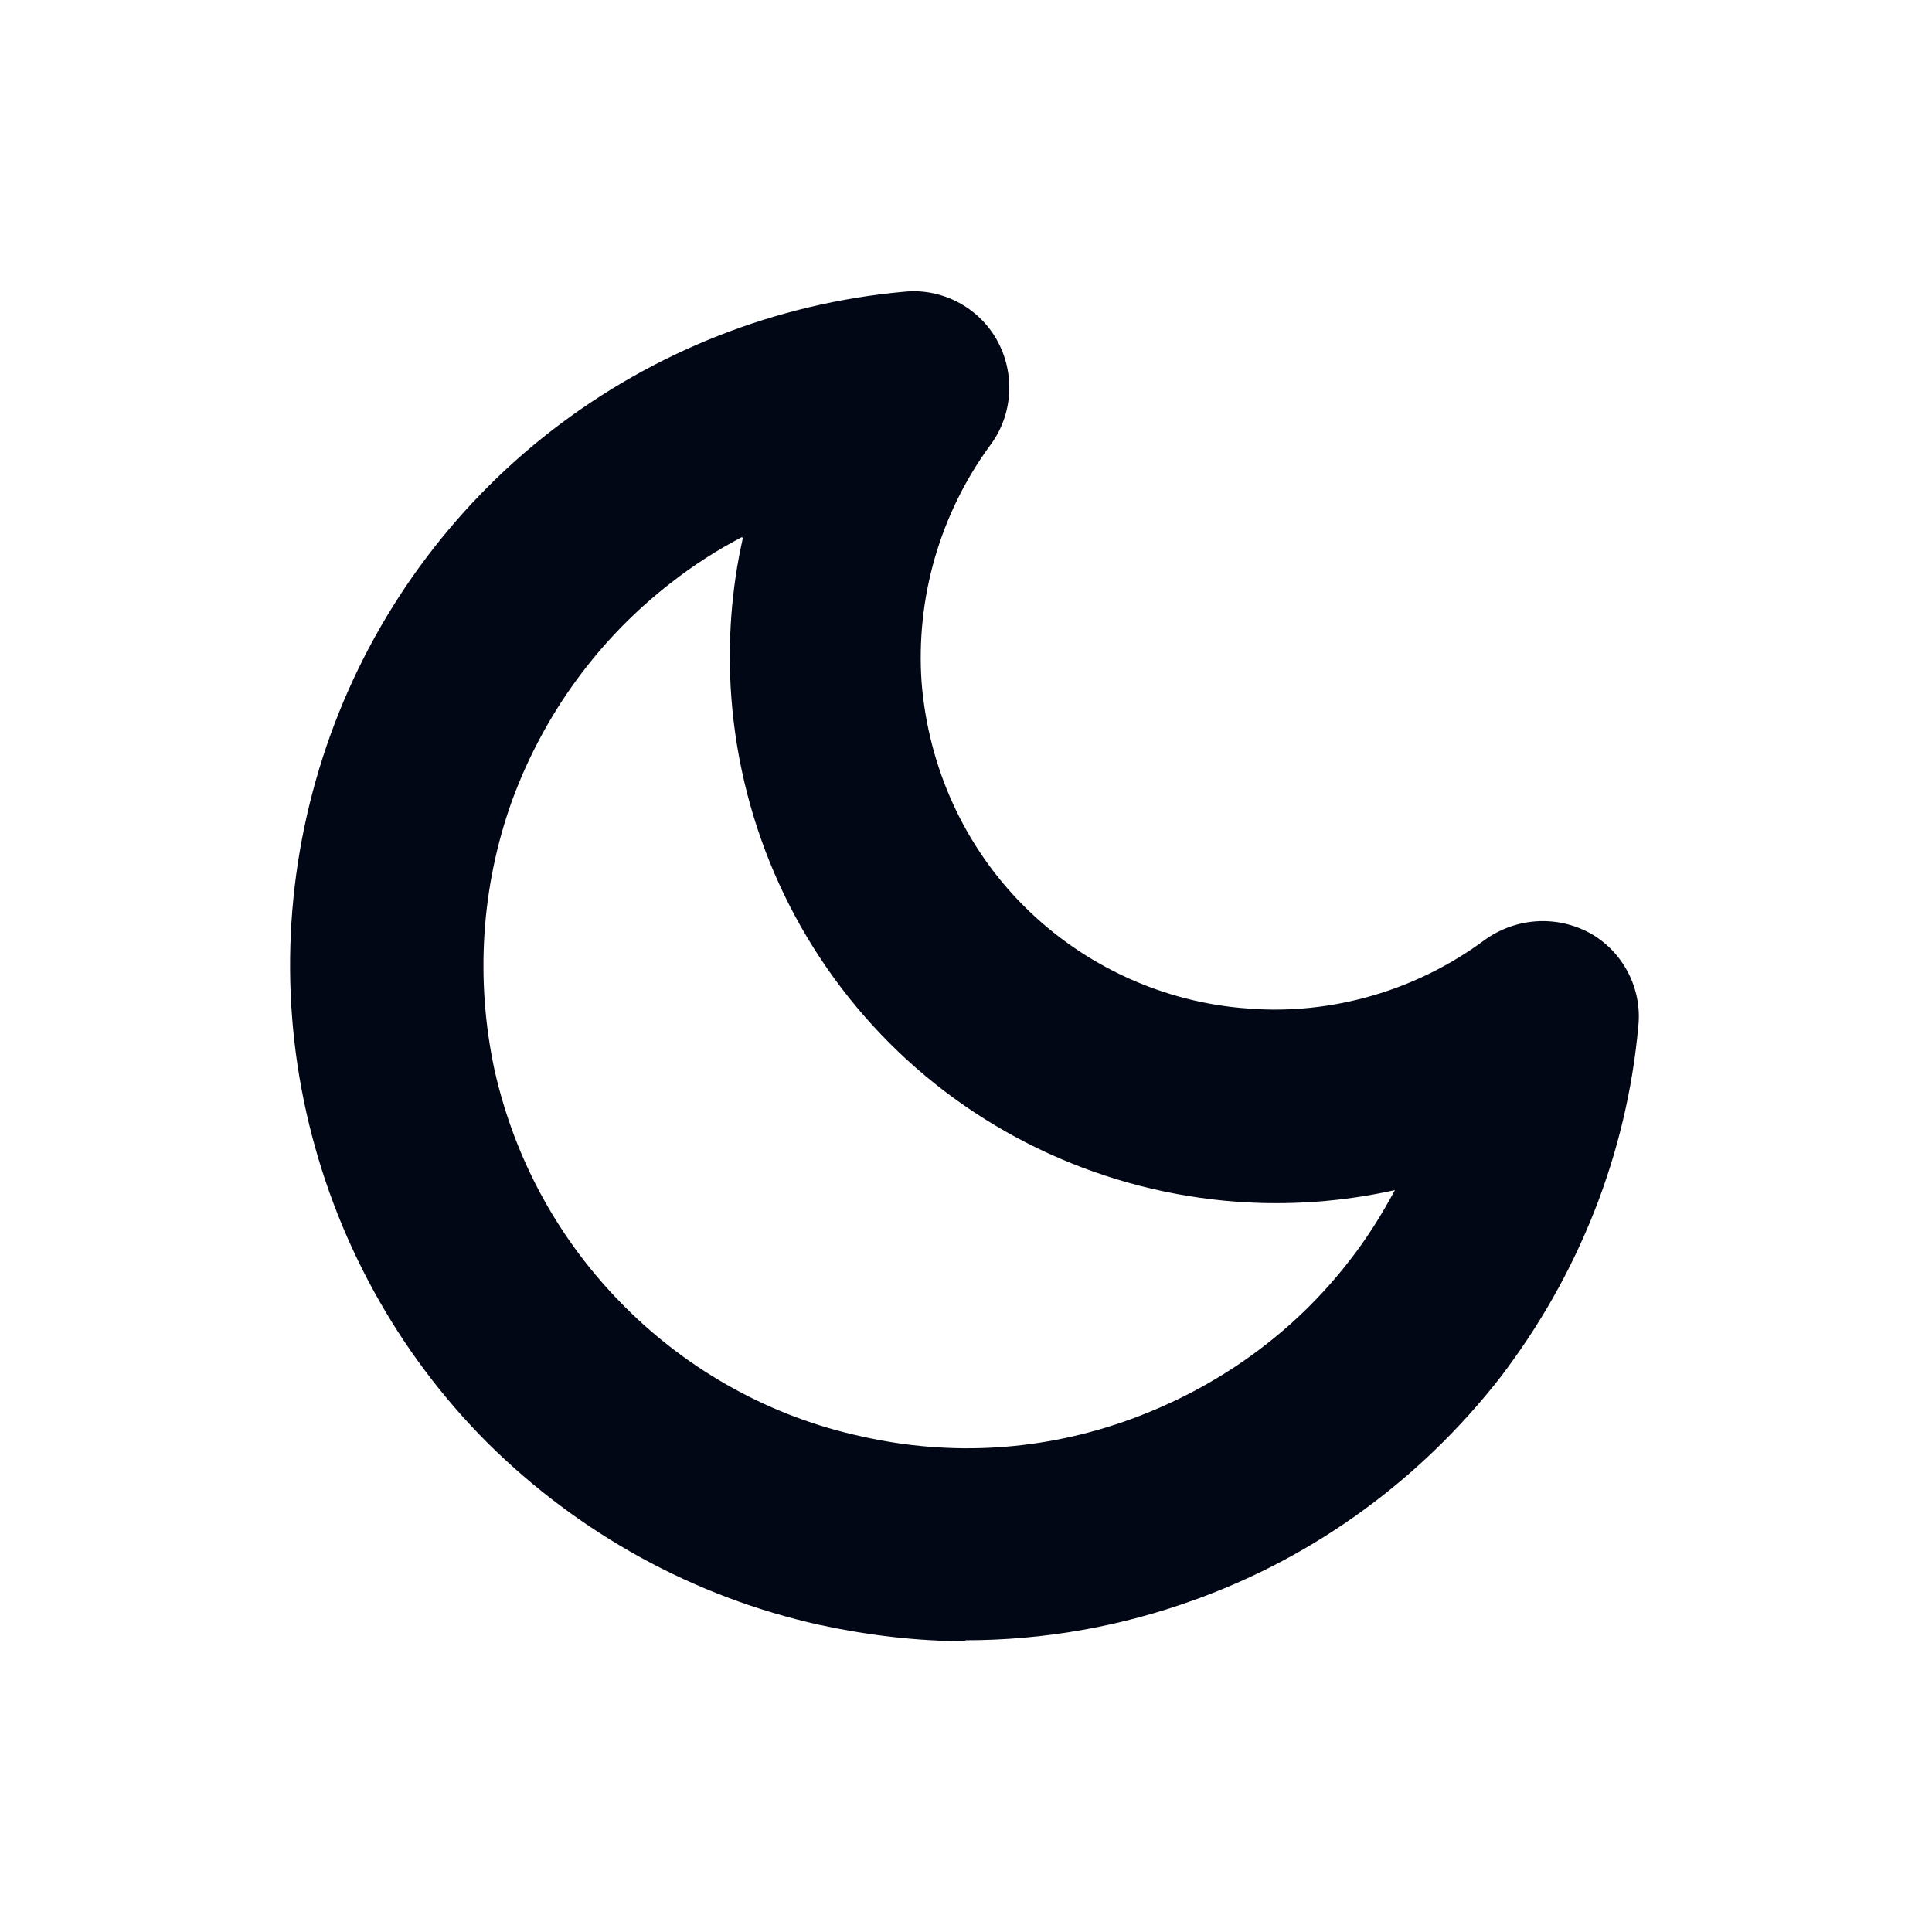 <?xml version="1.0" encoding="UTF-8"?>
<svg id="Layer_1" data-name="Layer 1" xmlns="http://www.w3.org/2000/svg" viewBox="0 0 20 20">
  <defs>
    <style>
      .cls-1 {
        fill: #010714;
      }
    </style>
  </defs>
  <path class="cls-1" d="M10.01,16.99c-.51,0-1.02-.06-1.53-.17-1.3-.29-2.48-.94-3.43-1.88-.94-.94-1.59-2.13-1.88-3.43-.29-1.3-.2-2.65.25-3.9.45-1.25,1.25-2.35,2.3-3.16,1.05-.81,2.31-1.31,3.64-1.43.39-.04.77.16.96.5s.17.77-.07,1.09c-.52.71-.77,1.58-.71,2.45.07.88.44,1.7,1.06,2.32.62.62,1.45,1,2.32,1.06.87.07,1.75-.19,2.45-.71.32-.23.74-.26,1.09-.07.34.19.54.57.5.96-.12,1.33-.62,2.58-1.43,3.64-.82,1.05-1.91,1.85-3.16,2.3-.77.28-1.57.42-2.38.42ZM7.68,5.56c-.25.13-.5.29-.73.47-.75.58-1.32,1.36-1.65,2.26-.32.89-.38,1.86-.18,2.79.21.93.67,1.77,1.35,2.45.67.67,1.52,1.14,2.45,1.34.93.21,1.89.15,2.79-.18s1.68-.89,2.26-1.64c.18-.23.33-.47.47-.73-.54.12-1.09.16-1.64.12-1.35-.1-2.63-.68-3.59-1.64-.96-.96-1.54-2.23-1.64-3.59-.04-.55,0-1.11.12-1.64Z"/>
</svg>